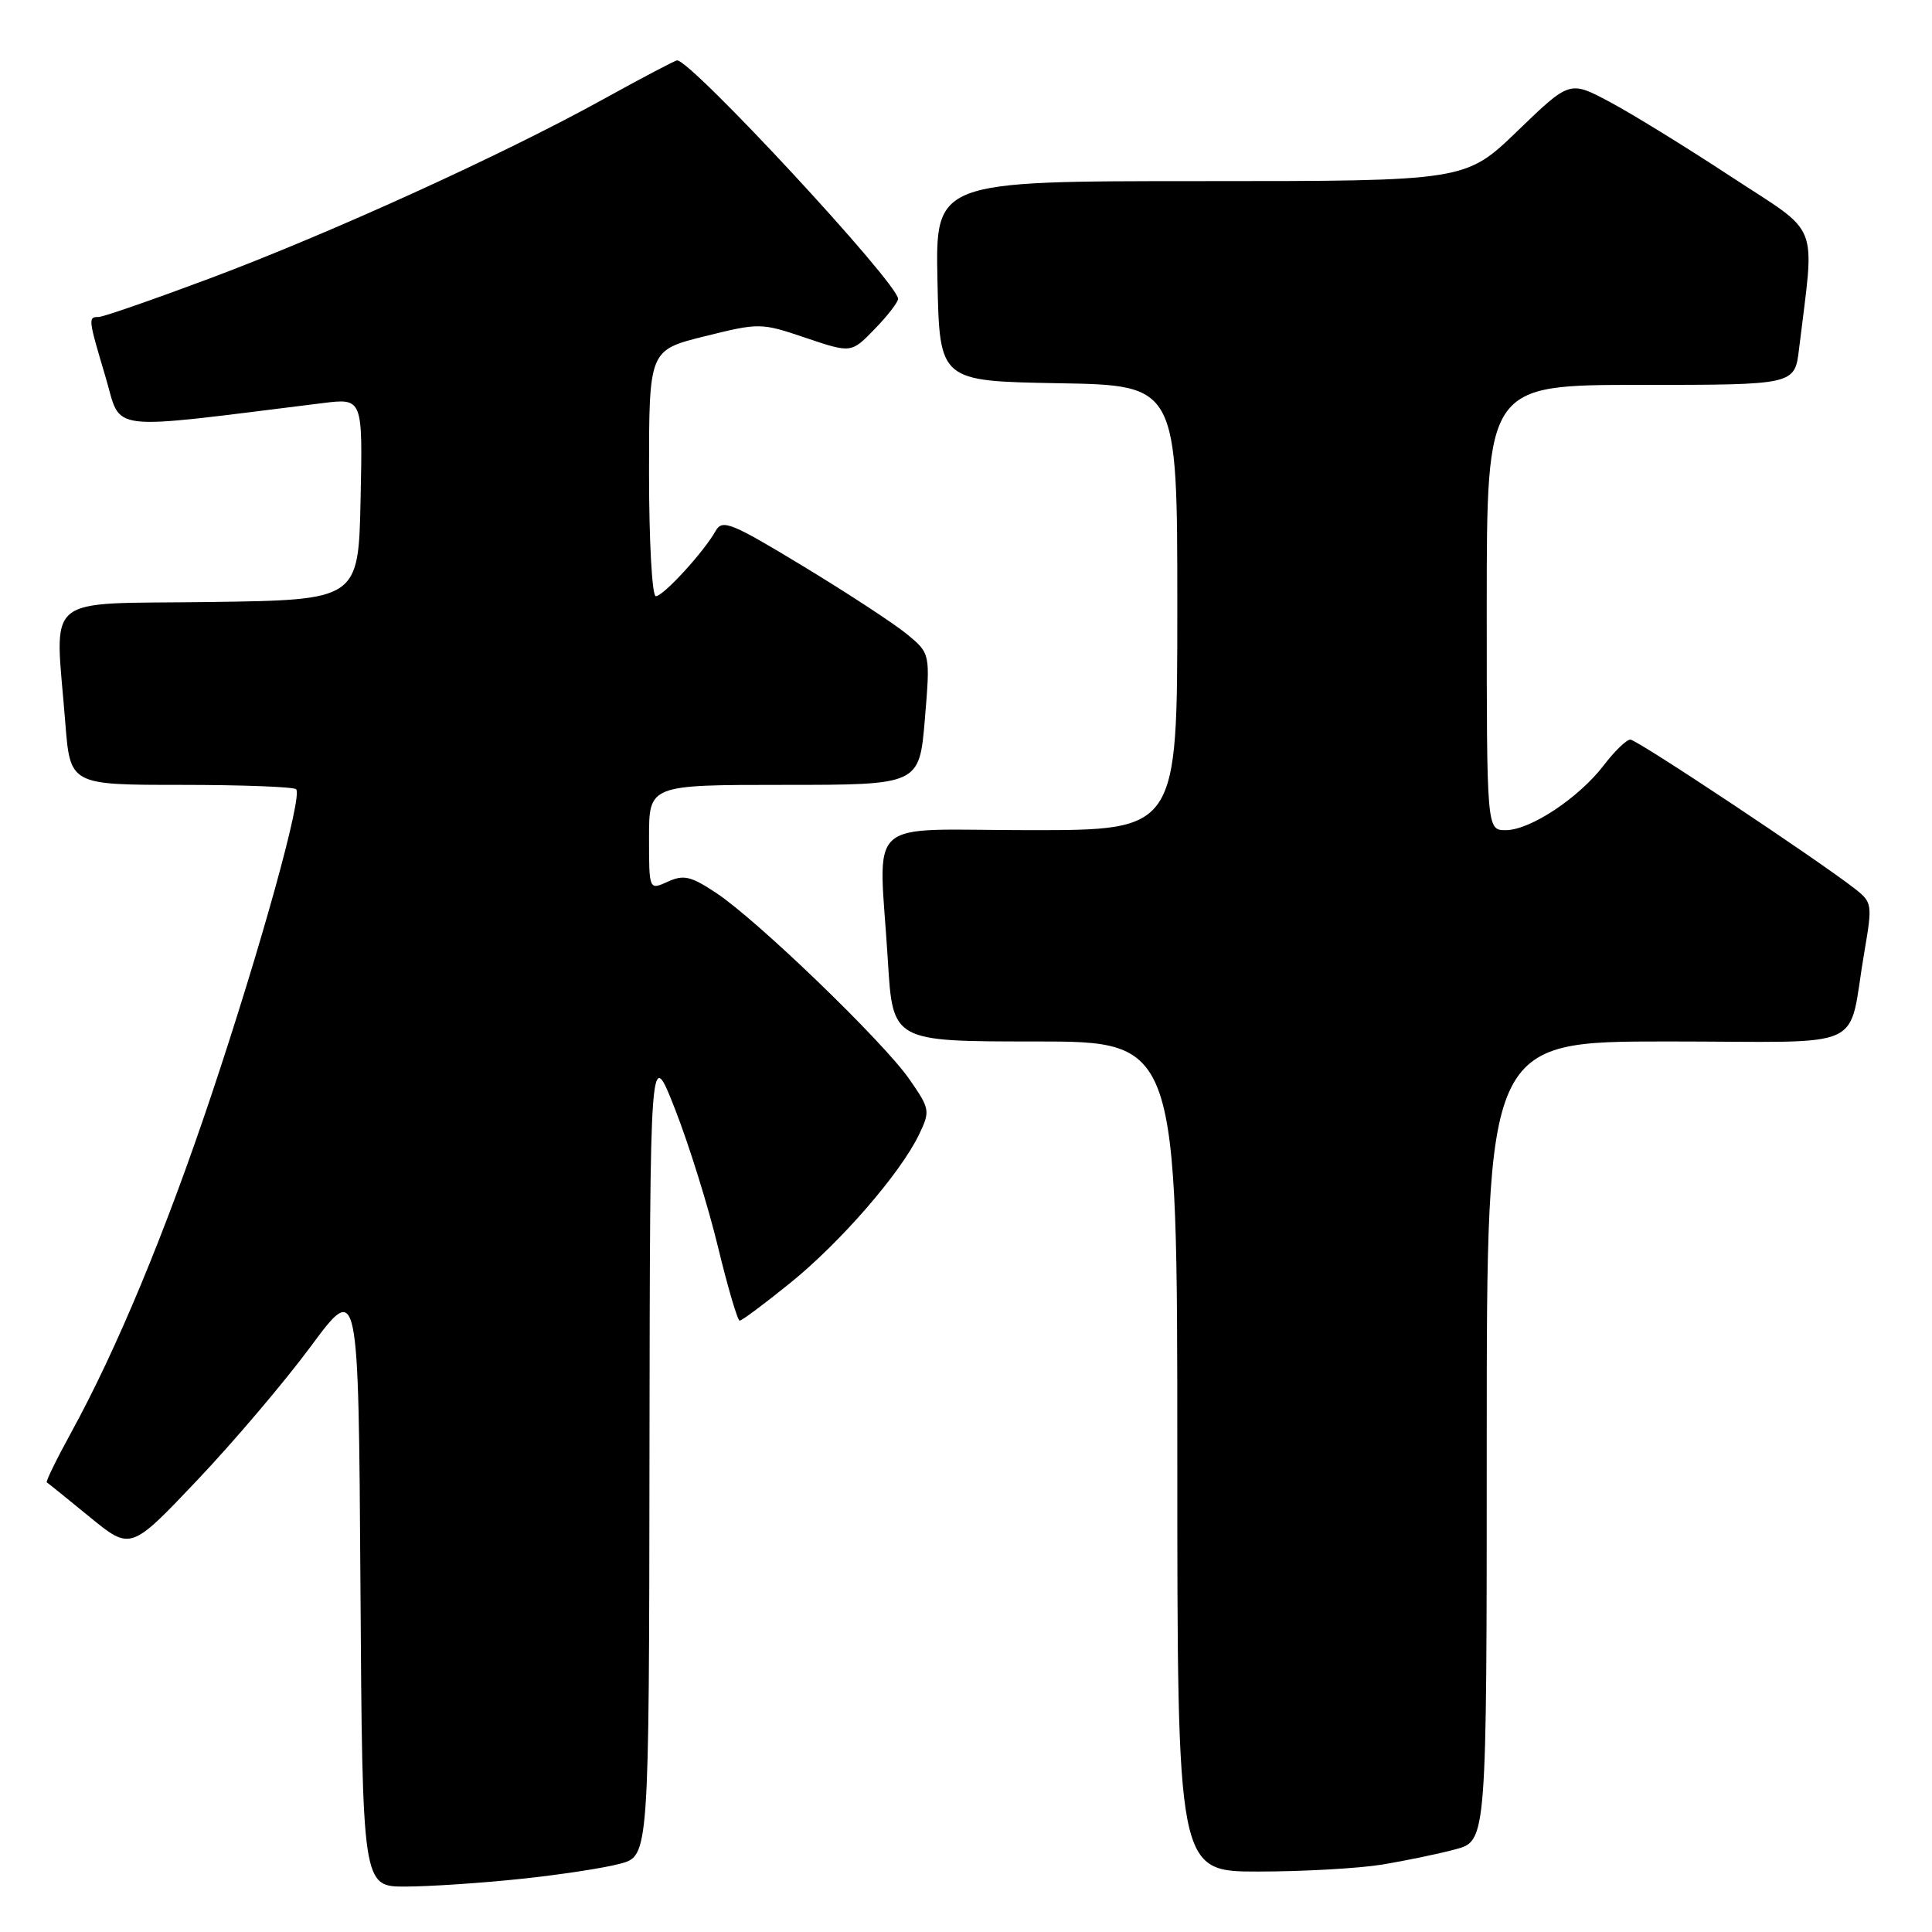 <?xml version="1.0" encoding="UTF-8" standalone="no"?>
<!DOCTYPE svg PUBLIC "-//W3C//DTD SVG 1.1//EN" "http://www.w3.org/Graphics/SVG/1.1/DTD/svg11.dtd" >
<svg xmlns="http://www.w3.org/2000/svg" xmlns:xlink="http://www.w3.org/1999/xlink" version="1.1" viewBox="0 0 256 256">
 <g >
 <path fill="currentColor"
d=" M 68.93 248.97 C 74.12 248.43 80.08 247.52 82.18 246.95 C 86.00 245.92 86.00 245.92 86.06 192.21 C 86.13 138.50 86.13 138.50 89.46 147.00 C 91.29 151.68 93.85 159.88 95.14 165.24 C 96.44 170.60 97.73 174.99 98.01 174.99 C 98.30 175.00 101.31 172.75 104.71 170.00 C 111.41 164.58 119.35 155.42 121.80 150.29 C 123.27 147.21 123.22 146.92 120.50 143.01 C 117.06 138.04 100.34 121.92 94.90 118.32 C 91.54 116.09 90.58 115.87 88.48 116.83 C 86.00 117.96 86.00 117.96 86.00 110.98 C 86.00 104.00 86.00 104.00 103.91 104.00 C 121.82 104.00 121.82 104.00 122.55 95.29 C 123.27 86.59 123.27 86.59 120.19 84.04 C 118.50 82.65 112.32 78.60 106.46 75.05 C 96.86 69.23 95.71 68.77 94.82 70.36 C 93.27 73.13 87.89 79.00 86.90 79.00 C 86.40 79.00 86.00 71.67 86.00 62.70 C 86.00 46.40 86.00 46.40 93.37 44.56 C 100.64 42.76 100.83 42.76 106.77 44.77 C 112.80 46.80 112.80 46.80 115.90 43.60 C 117.61 41.84 119.00 40.04 119.00 39.60 C 119.00 37.55 91.62 8.00 89.72 8.00 C 89.46 8.00 85.04 10.33 79.88 13.18 C 66.60 20.52 43.83 30.88 27.83 36.88 C 20.31 39.69 13.67 42.00 13.08 42.00 C 11.65 42.00 11.68 42.20 13.99 49.97 C 16.19 57.35 13.52 57.03 42.78 53.41 C 48.06 52.76 48.06 52.76 47.78 66.13 C 47.50 79.50 47.50 79.50 27.75 79.77 C 5.27 80.08 7.30 78.38 8.65 95.75 C 9.30 104.00 9.30 104.00 23.98 104.00 C 32.06 104.00 38.93 104.26 39.24 104.58 C 40.13 105.46 34.56 125.53 28.01 145.10 C 21.91 163.31 15.45 178.85 9.40 189.87 C 7.48 193.37 6.04 196.32 6.20 196.42 C 6.37 196.52 8.93 198.59 11.90 201.02 C 17.31 205.44 17.31 205.44 26.11 196.16 C 30.95 191.06 37.74 183.06 41.20 178.38 C 47.50 169.88 47.50 169.88 47.76 209.94 C 48.02 250.00 48.02 250.00 53.76 249.98 C 56.92 249.97 63.74 249.52 68.93 248.97 Z  M 183.12 247.07 C 186.21 246.56 190.60 245.65 192.87 245.04 C 197.00 243.92 197.00 243.92 197.00 190.96 C 197.00 138.00 197.00 138.00 220.92 138.00 C 248.15 138.00 244.71 139.57 247.05 126.06 C 248.11 119.87 248.07 119.56 245.83 117.80 C 240.88 113.93 216.91 98.00 216.03 98.00 C 215.52 98.00 213.94 99.53 212.52 101.39 C 209.20 105.73 202.76 110.00 199.52 110.00 C 197.00 110.00 197.00 110.00 197.00 80.50 C 197.00 51.00 197.00 51.00 217.41 51.00 C 237.81 51.00 237.81 51.00 238.38 46.25 C 240.47 28.95 241.39 31.29 229.33 23.38 C 223.38 19.47 216.14 15.01 213.25 13.48 C 207.99 10.68 207.99 10.68 201.09 17.34 C 194.19 24.00 194.19 24.00 159.07 24.00 C 123.94 24.00 123.94 24.00 124.22 37.25 C 124.50 50.50 124.50 50.50 140.25 50.78 C 156.00 51.05 156.00 51.05 156.00 80.53 C 156.00 110.00 156.00 110.00 136.50 110.00 C 114.10 110.00 116.46 107.83 117.65 127.34 C 118.30 138.00 118.30 138.00 137.15 138.00 C 156.00 138.00 156.00 138.00 156.00 193.00 C 156.00 248.00 156.00 248.00 166.75 247.99 C 172.66 247.99 180.03 247.57 183.12 247.07 Z "/>
</g>
</svg>